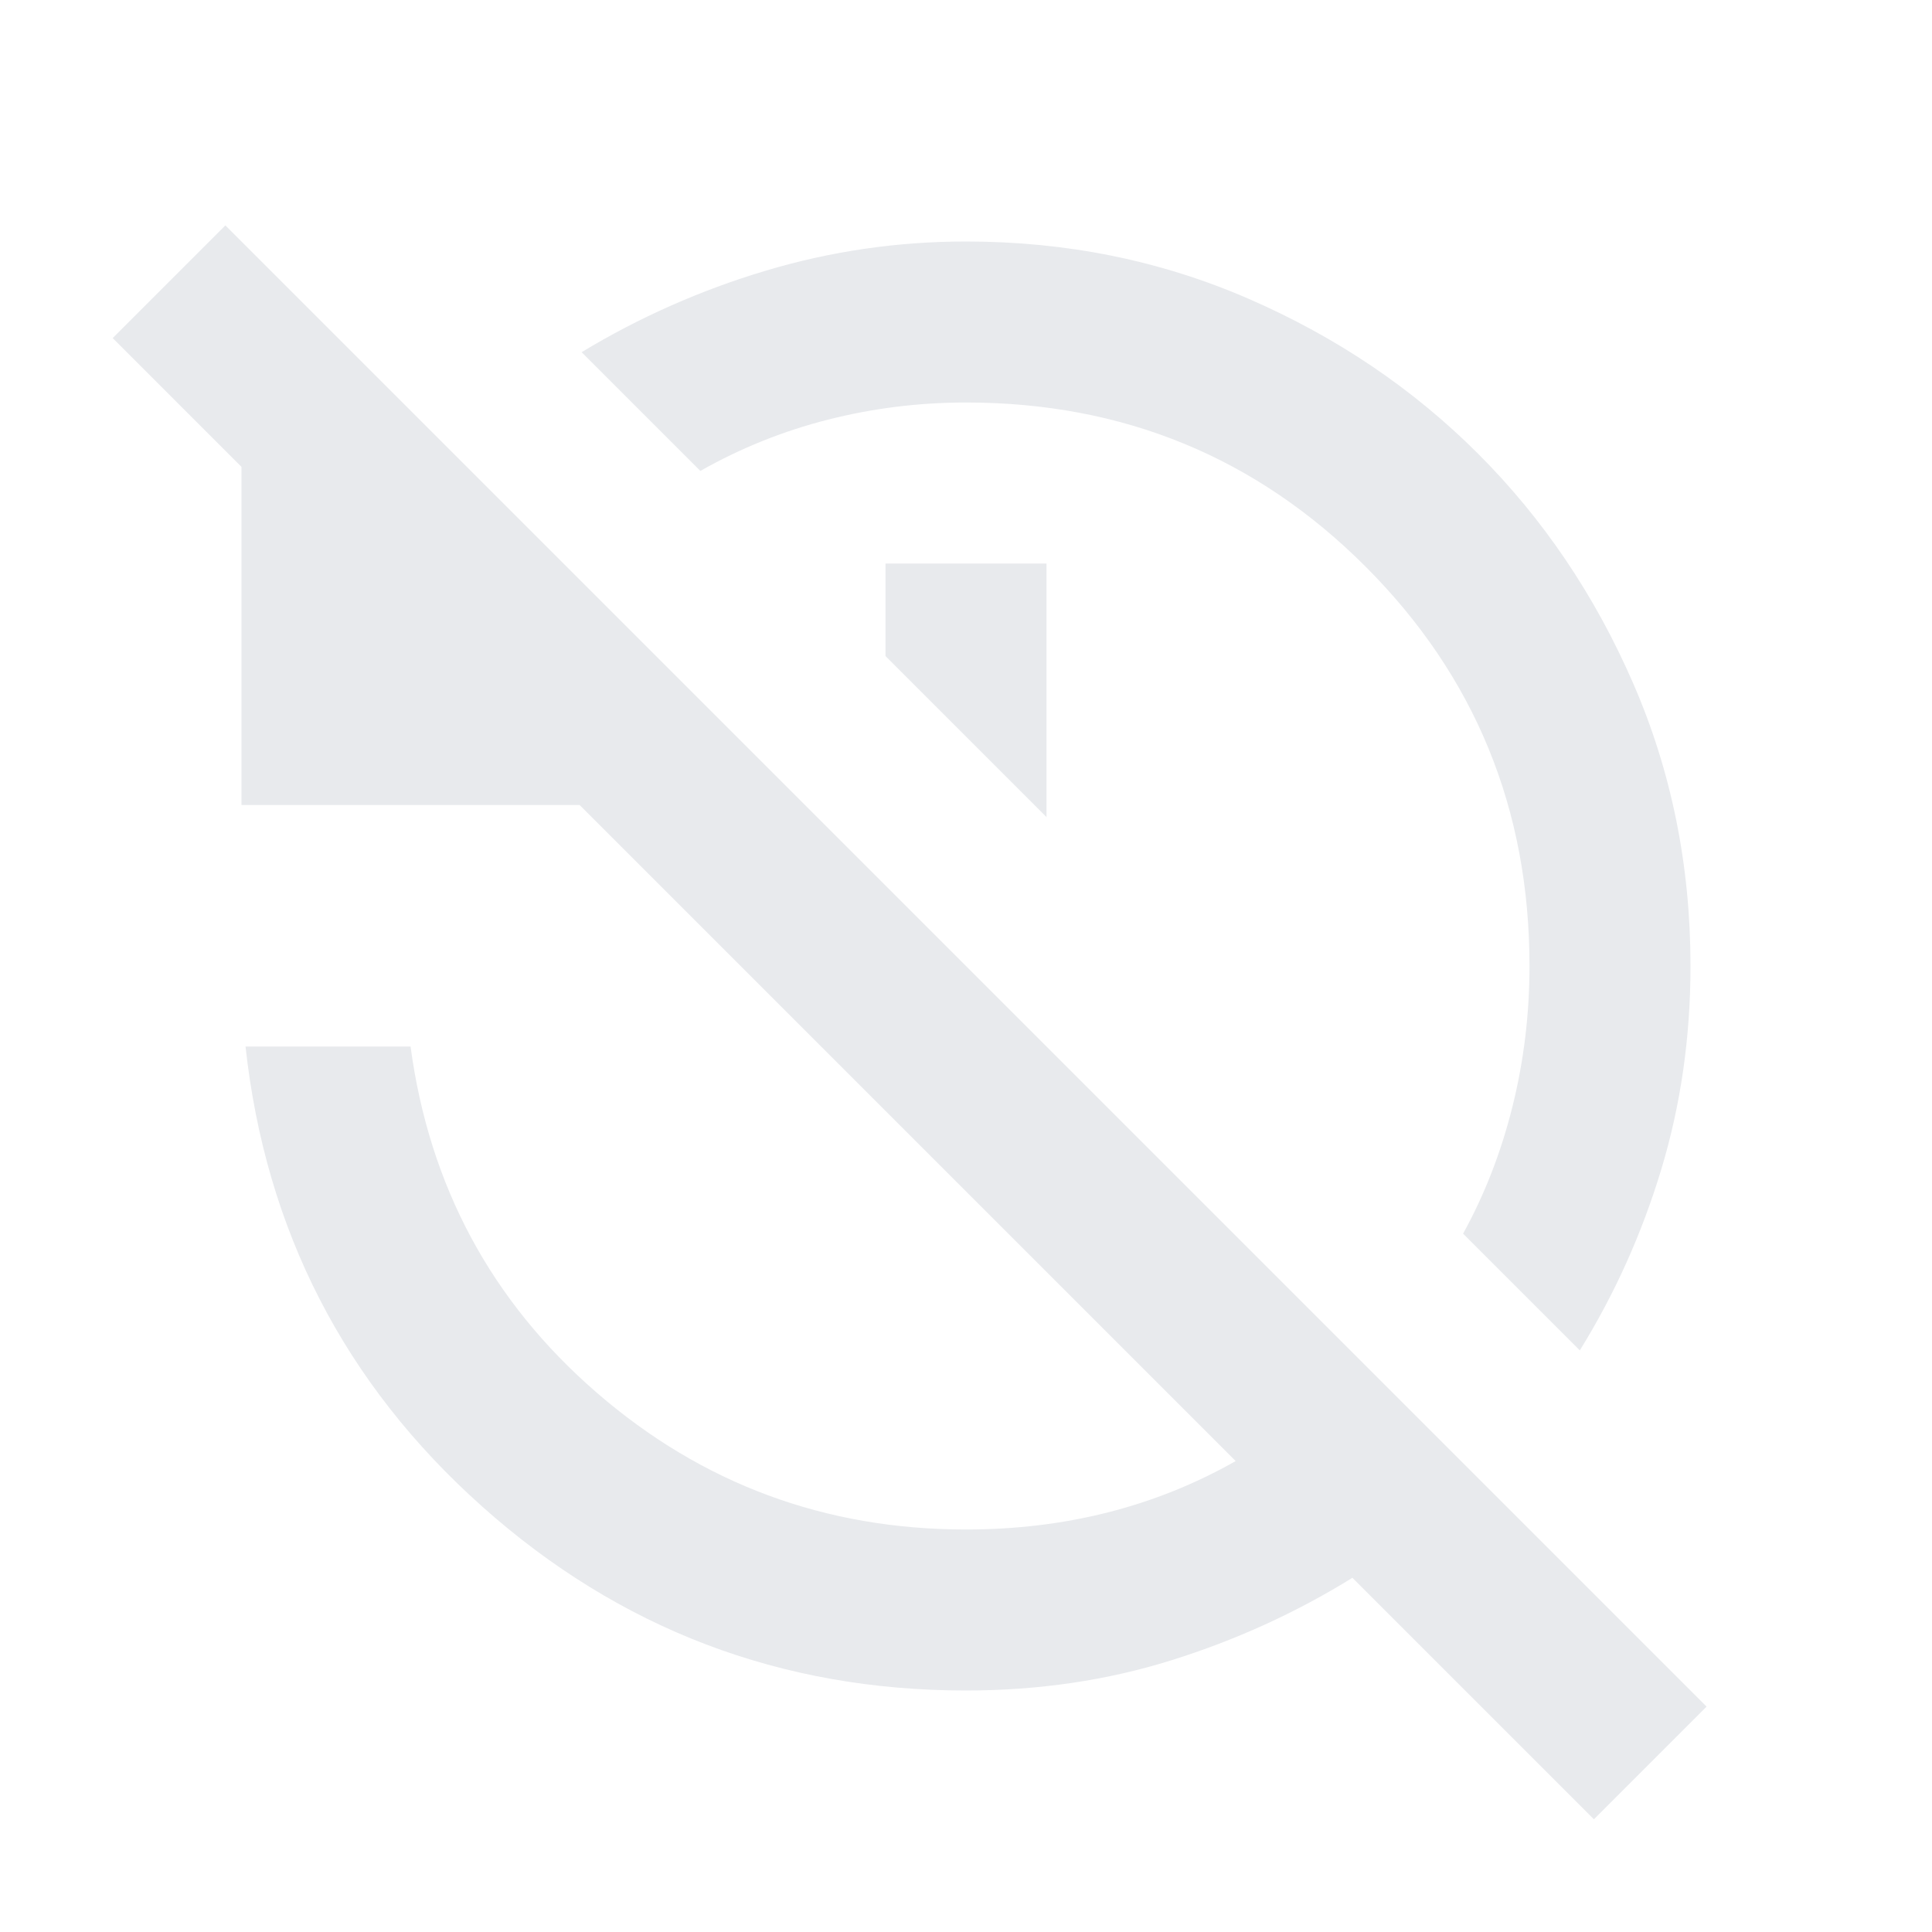 <svg xmlns="http://www.w3.org/2000/svg" height="24px" viewBox="0 -960 960 960" width="24px" fill="#e8eaed">
    <path d="m785-289-58-58q16-29 24.5-63t8.5-70q0-117-81.5-198.5T480-760q-35 0-68.5 8.5T348-726l-59-59q43-26 91.5-40.5T480-840q75 0 140.5 28.5t114 77q48.5 48.5 77 114T840-480q0 53-14.5 101T785-289ZM520-554l-80-80v-46h80v126ZM792-56 672-176q-42 26-90 41t-102 15q-138 0-240.5-91.5T122-440h82q14 104 92.5 172T480-200q37 0 70.5-8.5T614-234L288-560H120v-168l-64-64 56-56 736 736-56 56Z"/>
</svg>
